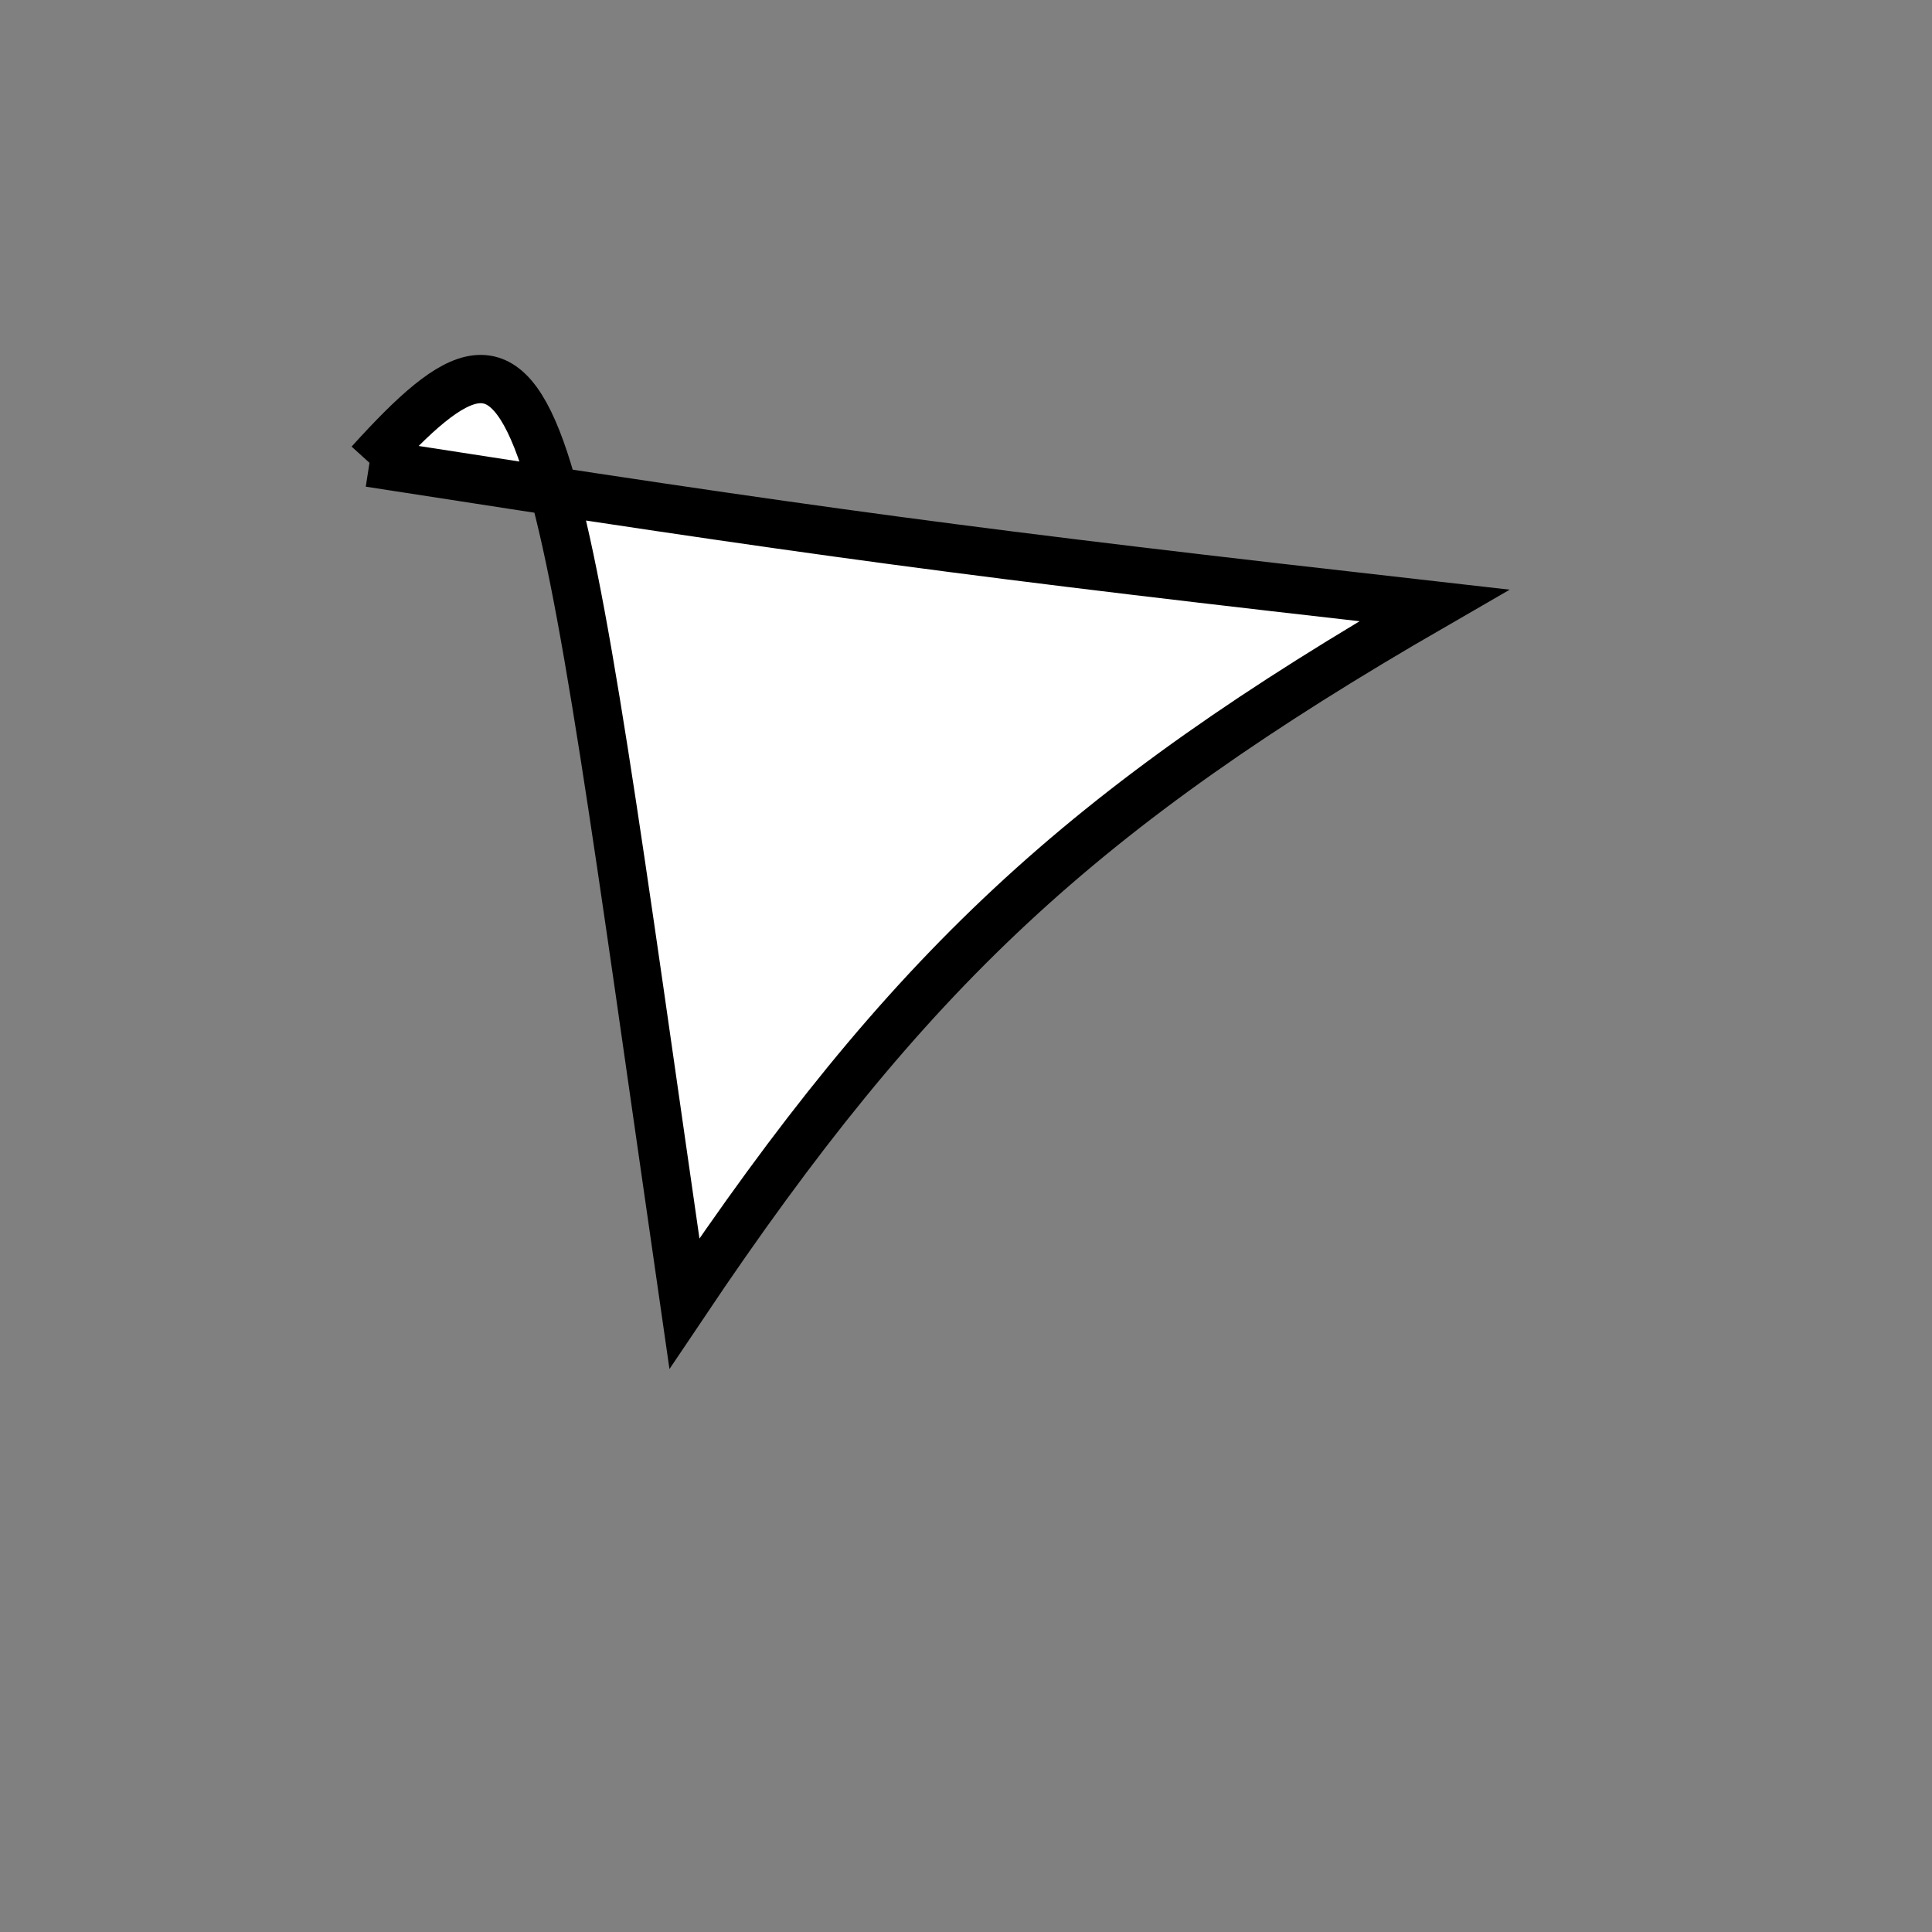 <?xml version="1.0" standalone="no"?>
<!DOCTYPE svg PUBLIC "-//W3C//DTD SVG 1.1//EN" "http://www.w3.org/Graphics/SVG/1.1/DTD/svg11.dtd">
<svg width="200px" height="200px" viewBox="0 0 200 200" xmlns="http://www.w3.org/2000/svg" version="1.1">
<rect x="0" y="0" width="200" height="200" fill="#808080" stroke="none"/>
<title>Example</title>
<desc>Just a stage</desc>
<path d='M 38.249 47.909C 84.656 55.135 100.273 57.227 148.459 62.674 C 111.88 83.791 94.025 100.416 70.848 134.935 C 56.953 38.745 56.953 27.257 38.249 47.909' fill="white" stroke="black" stroke-width="5"/>
</svg>
